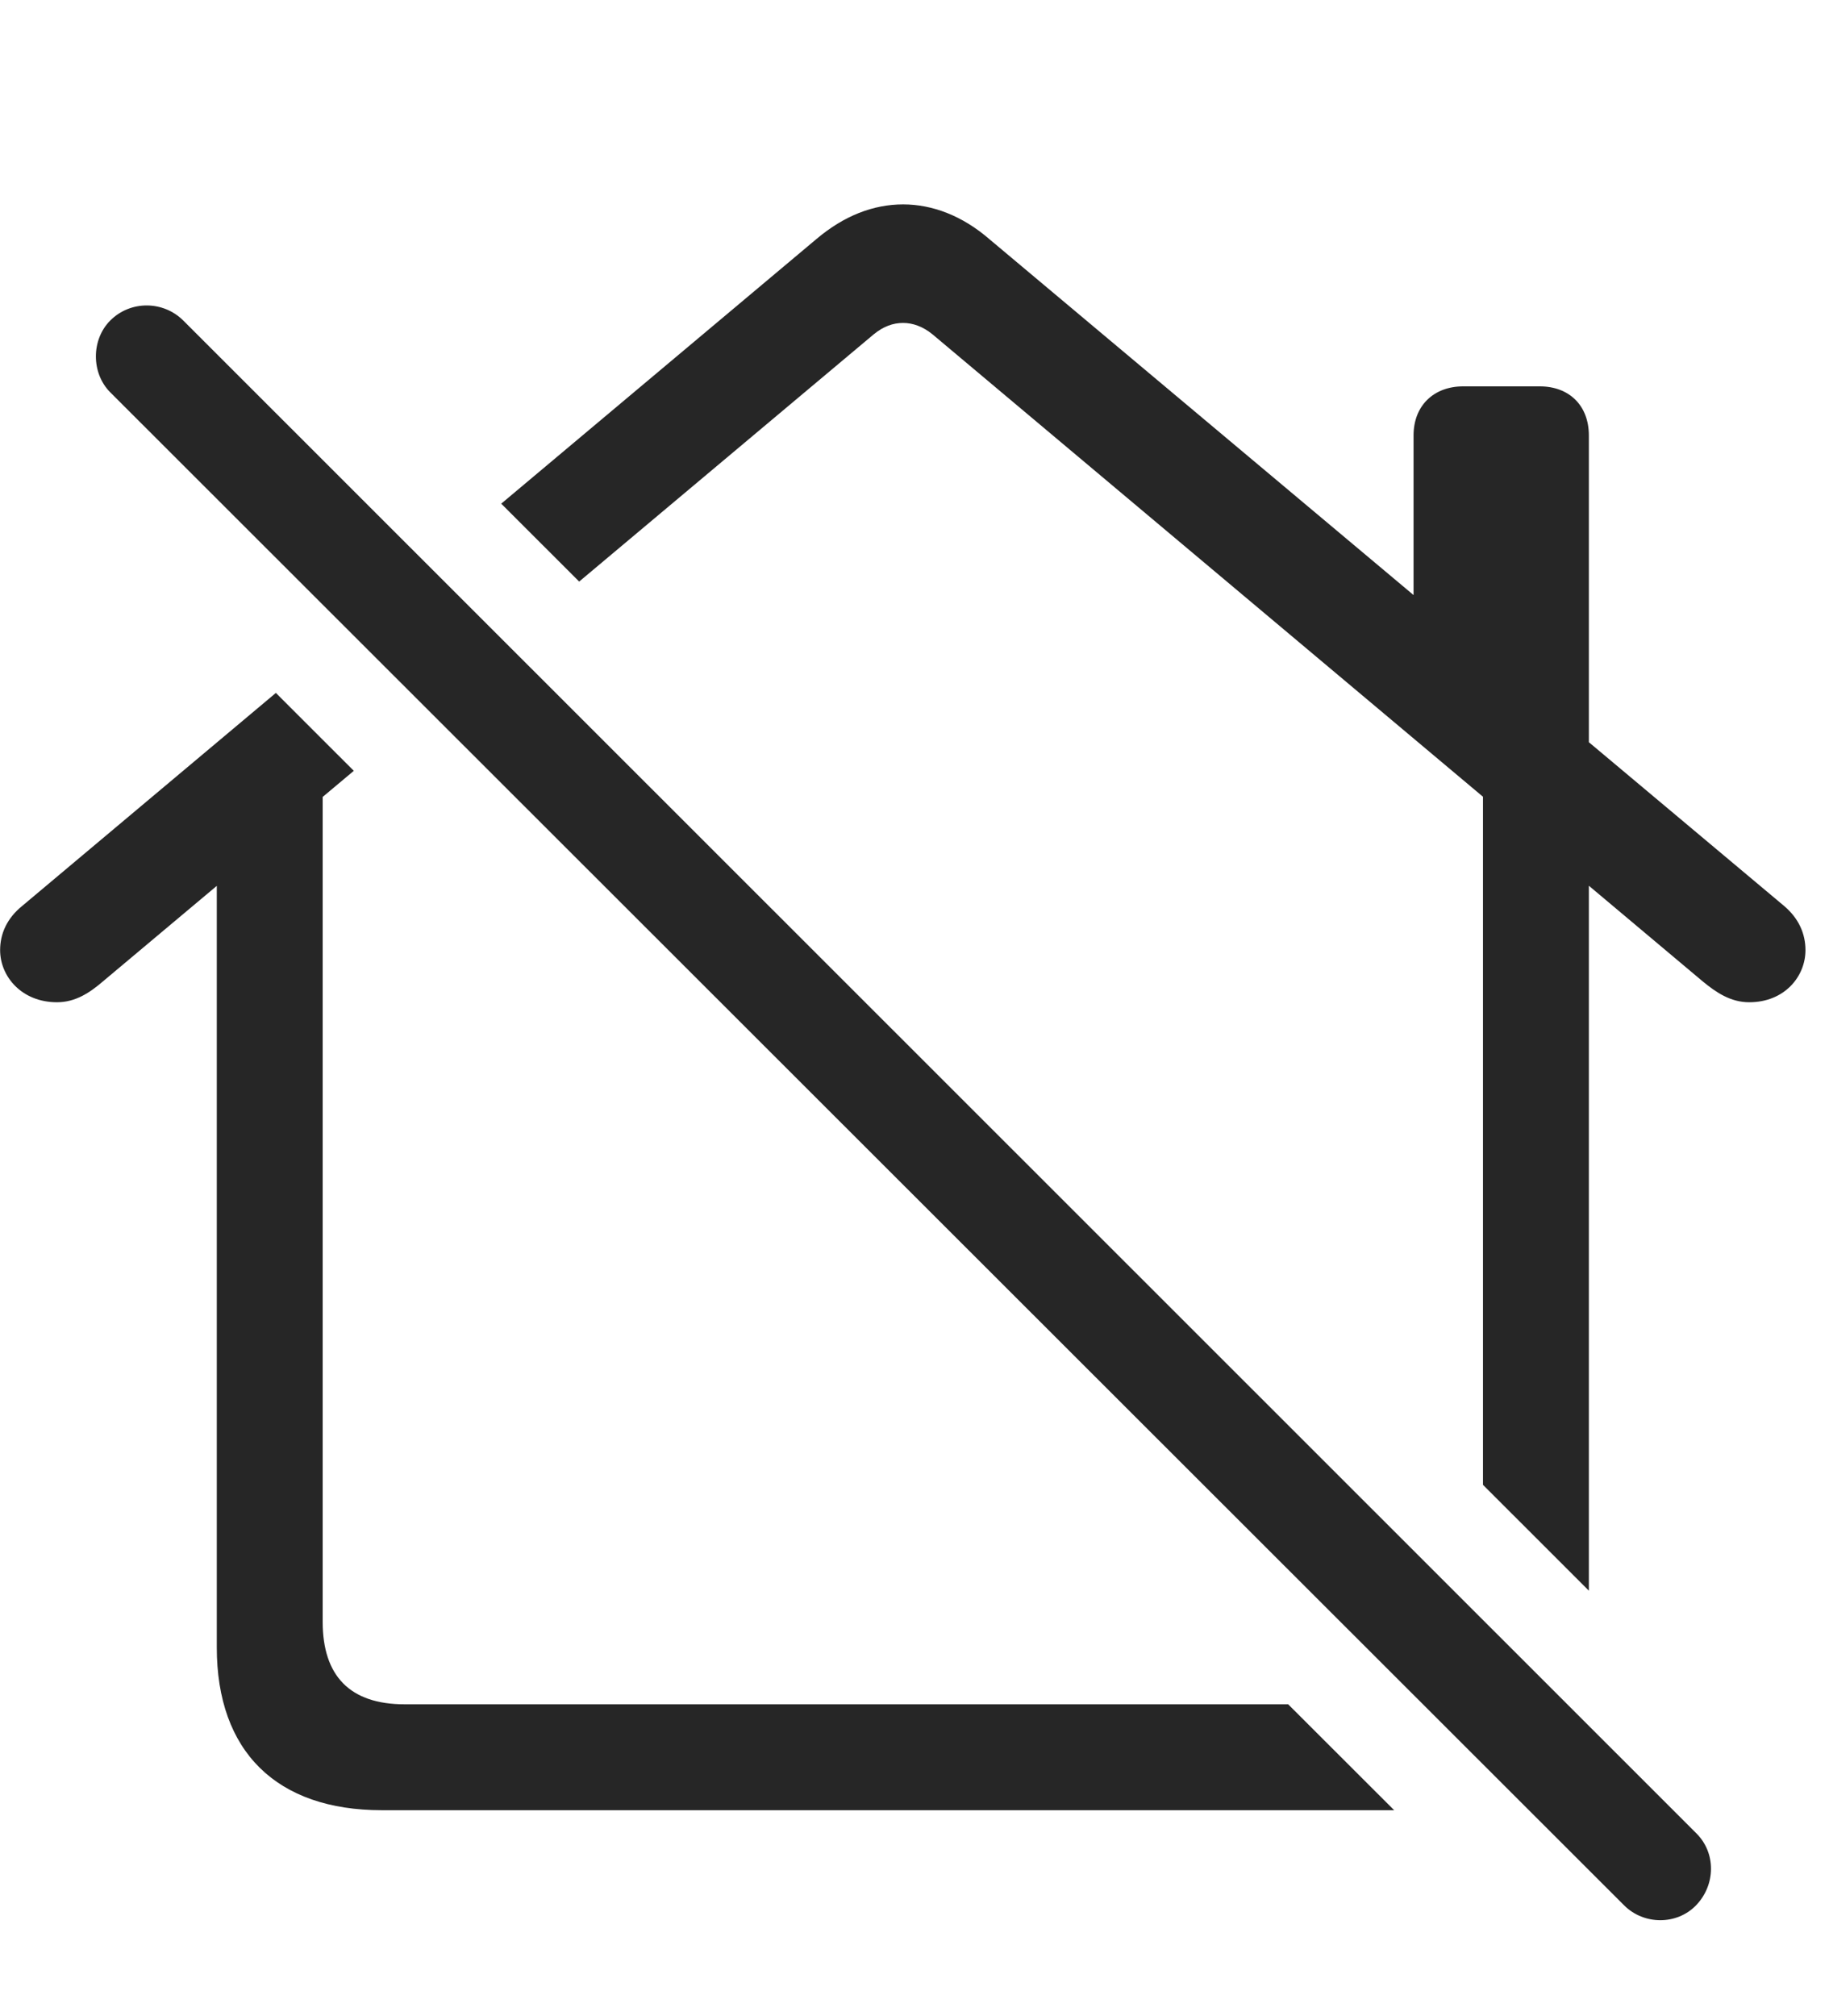 <?xml version="1.0" encoding="UTF-8"?>
<!--Generator: Apple Native CoreSVG 326-->
<!DOCTYPE svg
PUBLIC "-//W3C//DTD SVG 1.1//EN"
       "http://www.w3.org/Graphics/SVG/1.1/DTD/svg11.dtd">
<svg version="1.1" xmlns="http://www.w3.org/2000/svg" xmlns:xlink="http://www.w3.org/1999/xlink" viewBox="0 0 29.849 32.891">
 <g>
  <rect height="32.891" opacity="0" width="29.849" x="0" y="0"/>
  <path d="M5.774 12.577L5.266 13.003L5.266 26.46C5.266 27.349 5.715 27.808 6.604 27.808L21.023 27.808L22.753 29.536L6.233 29.536C4.514 29.536 3.538 28.579 3.538 26.88L3.538 14.454L1.682 16.011C1.467 16.196 1.233 16.353 0.93 16.353C0.354 16.353 0.002 15.933 0.002 15.503C0.002 15.239 0.11 14.985 0.364 14.78L4.502 11.306ZM16.145 3.901L23.069 9.709L23.069 7.105C23.069 6.616 23.401 6.304 23.879 6.304L25.129 6.304C25.608 6.304 25.93 6.616 25.93 7.105L25.93 12.11L29.114 14.78C29.358 14.985 29.465 15.239 29.465 15.503C29.465 15.933 29.123 16.353 28.547 16.353C28.245 16.353 28.01 16.196 27.786 16.011L25.93 14.452L25.93 25.954L24.202 24.227L24.202 13L15.217 5.454C15.061 5.327 14.895 5.269 14.739 5.269C14.573 5.269 14.416 5.327 14.26 5.454L9.452 9.489L8.18 8.218L13.323 3.901C13.772 3.521 14.251 3.335 14.739 3.335C15.217 3.335 15.706 3.521 16.145 3.901Z" fill="black" fill-opacity="0.85"/>
  <path d="M26.506 31.089C26.829 31.411 27.366 31.411 27.678 31.089C28 30.757 28.01 30.23 27.678 29.907L2.991 5.23C2.668 4.907 2.131 4.897 1.799 5.23C1.487 5.542 1.487 6.089 1.799 6.401Z" fill="black" fill-opacity="0.85"/>
 </g>
</svg>
